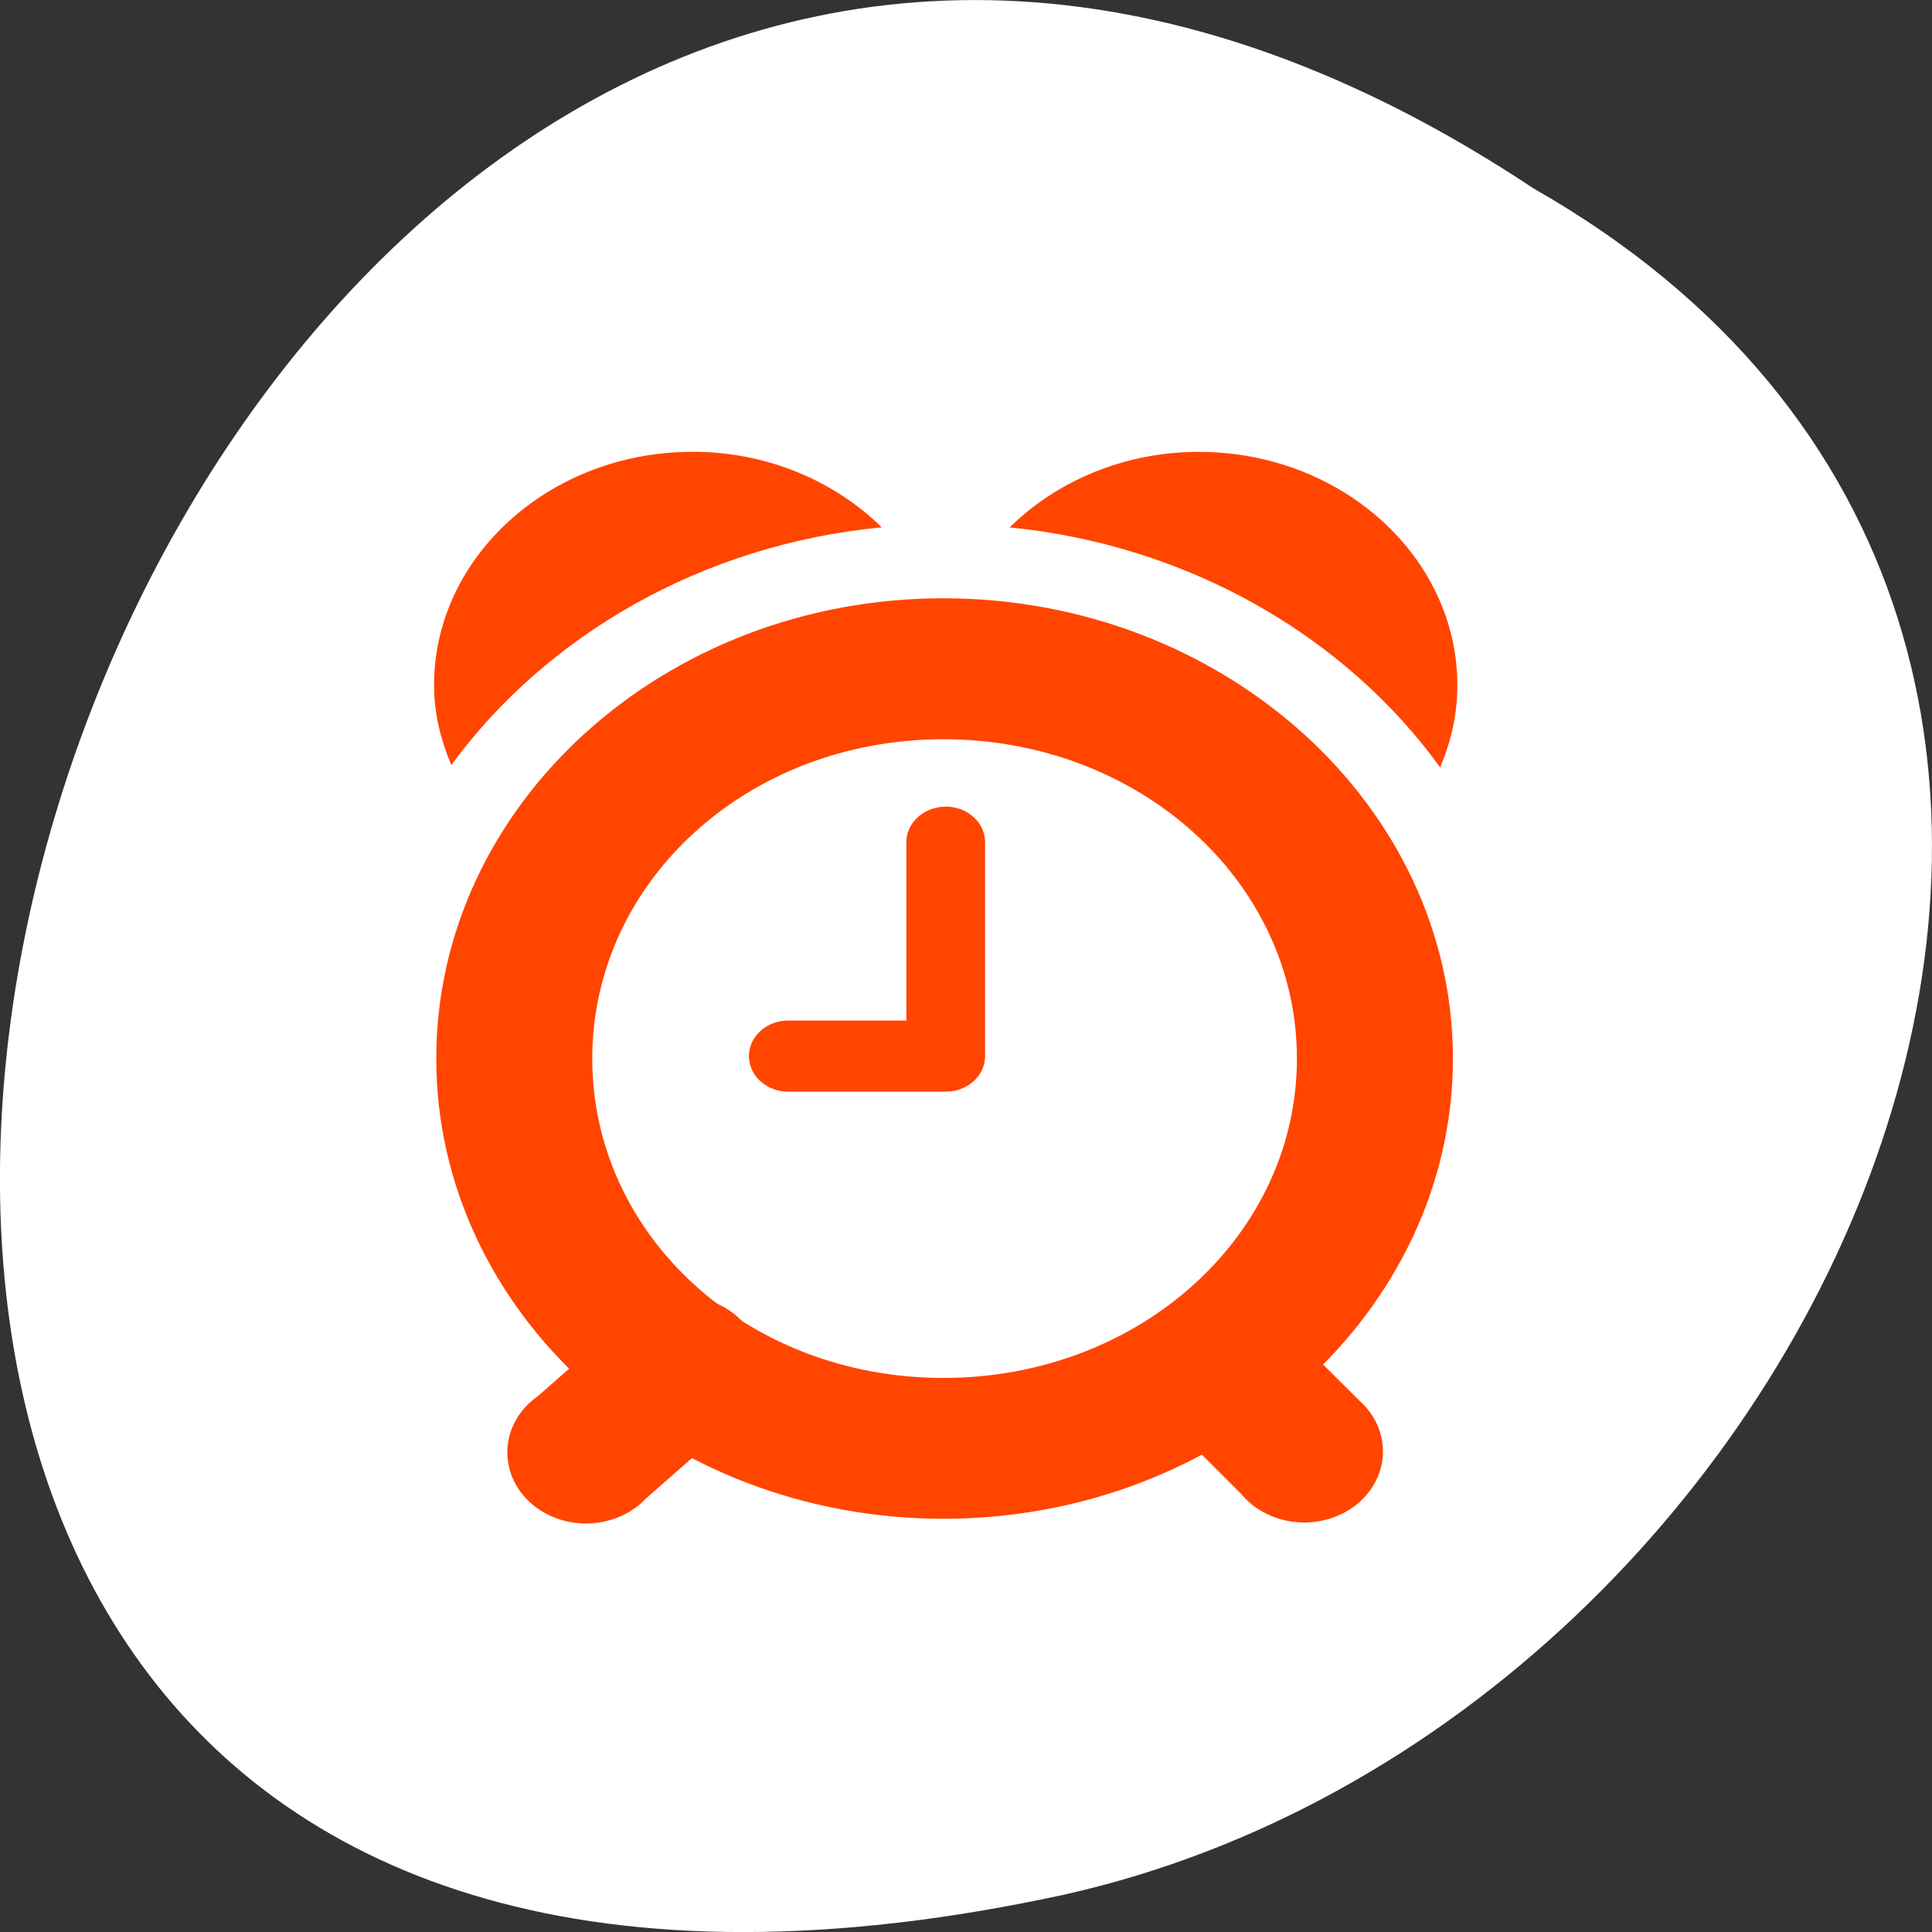 <svg xmlns="http://www.w3.org/2000/svg" viewBox="0 0 256 256"><rect x="0" y="0" width="256" height="256" fill="#333333" stroke="none"/><defs><clipPath><rect width="46" height="46" x="1" y="1" rx="4" style="fill:#1890d0"/></clipPath><clipPath><rect width="46" height="46" x="1" y="1" rx="4" style="fill:#1890d0"/></clipPath><clipPath><rect width="46" height="46" x="1" y="1" rx="4" style="fill:#1890d0"/></clipPath><clipPath><rect width="46" height="46" x="1" y="1" rx="4" style="fill:#1890d0"/></clipPath><clipPath><rect width="46" height="46" x="1" y="1" rx="4" style="fill:#1890d0"/></clipPath><clipPath><rect width="46" height="46" x="1" y="1" rx="4" style="fill:#1890d0"/></clipPath><clipPath><rect width="46" height="46" x="1" y="1" rx="4" style="fill:#1890d0"/></clipPath><clipPath><rect width="46" height="46" x="1" y="1" rx="4" style="fill:#1890d0"/></clipPath><clipPath><rect width="46" height="46" x="1" y="1" rx="4" style="fill:#1890d0"/></clipPath><clipPath><rect width="46" height="46" x="1" y="1" rx="4" style="fill:#1890d0"/></clipPath><clipPath><rect width="46" height="46" x="1" y="1" rx="4" style="fill:#1890d0"/></clipPath><clipPath><rect width="46" height="46" x="1" y="1" rx="4" style="fill:#1890d0"/></clipPath><clipPath><rect width="46" height="46" x="1" y="1" rx="4" style="fill:#1890d0"/></clipPath><clipPath><rect width="46" height="46" x="1" y="1" rx="4" style="fill:#1890d0"/></clipPath></defs><g style="fill:#ffffff"><path d="m -1374.42 1658.71 c 127.95 -192.46 -280.09 -311 -226.07 -62.2 23.02 102.82 167.39 165.22 226.07 62.2 z" transform="matrix(0 -1 1 0 -1455.49 -1349.44)" style="color:#000"/></g><g transform="matrix(10.429 0 0 9.42 -4885.82 3837.29)" style="fill:#ff4500;color:#000"><path d="M 480.41 -396 A 0.5 0.5 0 0 0 480 -395.5 v 2.5 h -1.5 a 0.5 0.5 0 1 0 0 1 h 2 a 0.5 0.5 0 0 0 0.5 -0.5 v -3 a 0.5 0.5 0 0 0 -0.594 -0.5 z"/><path d="m 480.47 -398.94 c -3.56 0 -6.443 2.914 -6.443 6.474 0 3.56 2.883 6.474 6.443 6.474 3.56 0 6.474 -2.914 6.474 -6.474 0 -3.56 -2.914 -6.474 -6.474 -6.474 z m 0 1.983 c 2.489 0 4.492 2 4.492 4.492 0 2.489 -2 4.492 -4.492 4.492 -2.489 0 -4.461 -2 -4.461 -4.492 0 -2.489 1.972 -4.492 4.461 -4.492 z"/><path d="m 477.28 -401 c -1.806 0 -3.281 1.475 -3.281 3.281 0 0.405 0.084 0.767 0.219 1.125 1.206 -1.822 3.184 -3.102 5.469 -3.344 -0.598 -0.65 -1.454 -1.063 -2.406 -1.063 z m 6.438 0 c -0.953 0 -1.809 0.413 -2.406 1.063 2.287 0.251 4.271 1.541 5.469 3.375 0.141 -0.366 0.219 -0.741 0.219 -1.156 0 -1.806 -1.475 -3.281 -3.281 -3.281 z"/><path d="m 476.91 -389.09 a 1 1 0 0 0 -0.469 0.281 l -1.125 1.094 a 1 1 0 1 0 1.375 1.438 l 1.125 -1.094 a 1 1 0 0 0 -0.906 -1.719 z"/><path d="m 483.94 -389 a 1 1 0 0 0 -0.594 1.656 l 0.906 1 a 1 1 0 1 0 1.5 -1.313 l -0.906 -1 A 1 1 0 0 0 483.94 -389 z"/></g></svg>